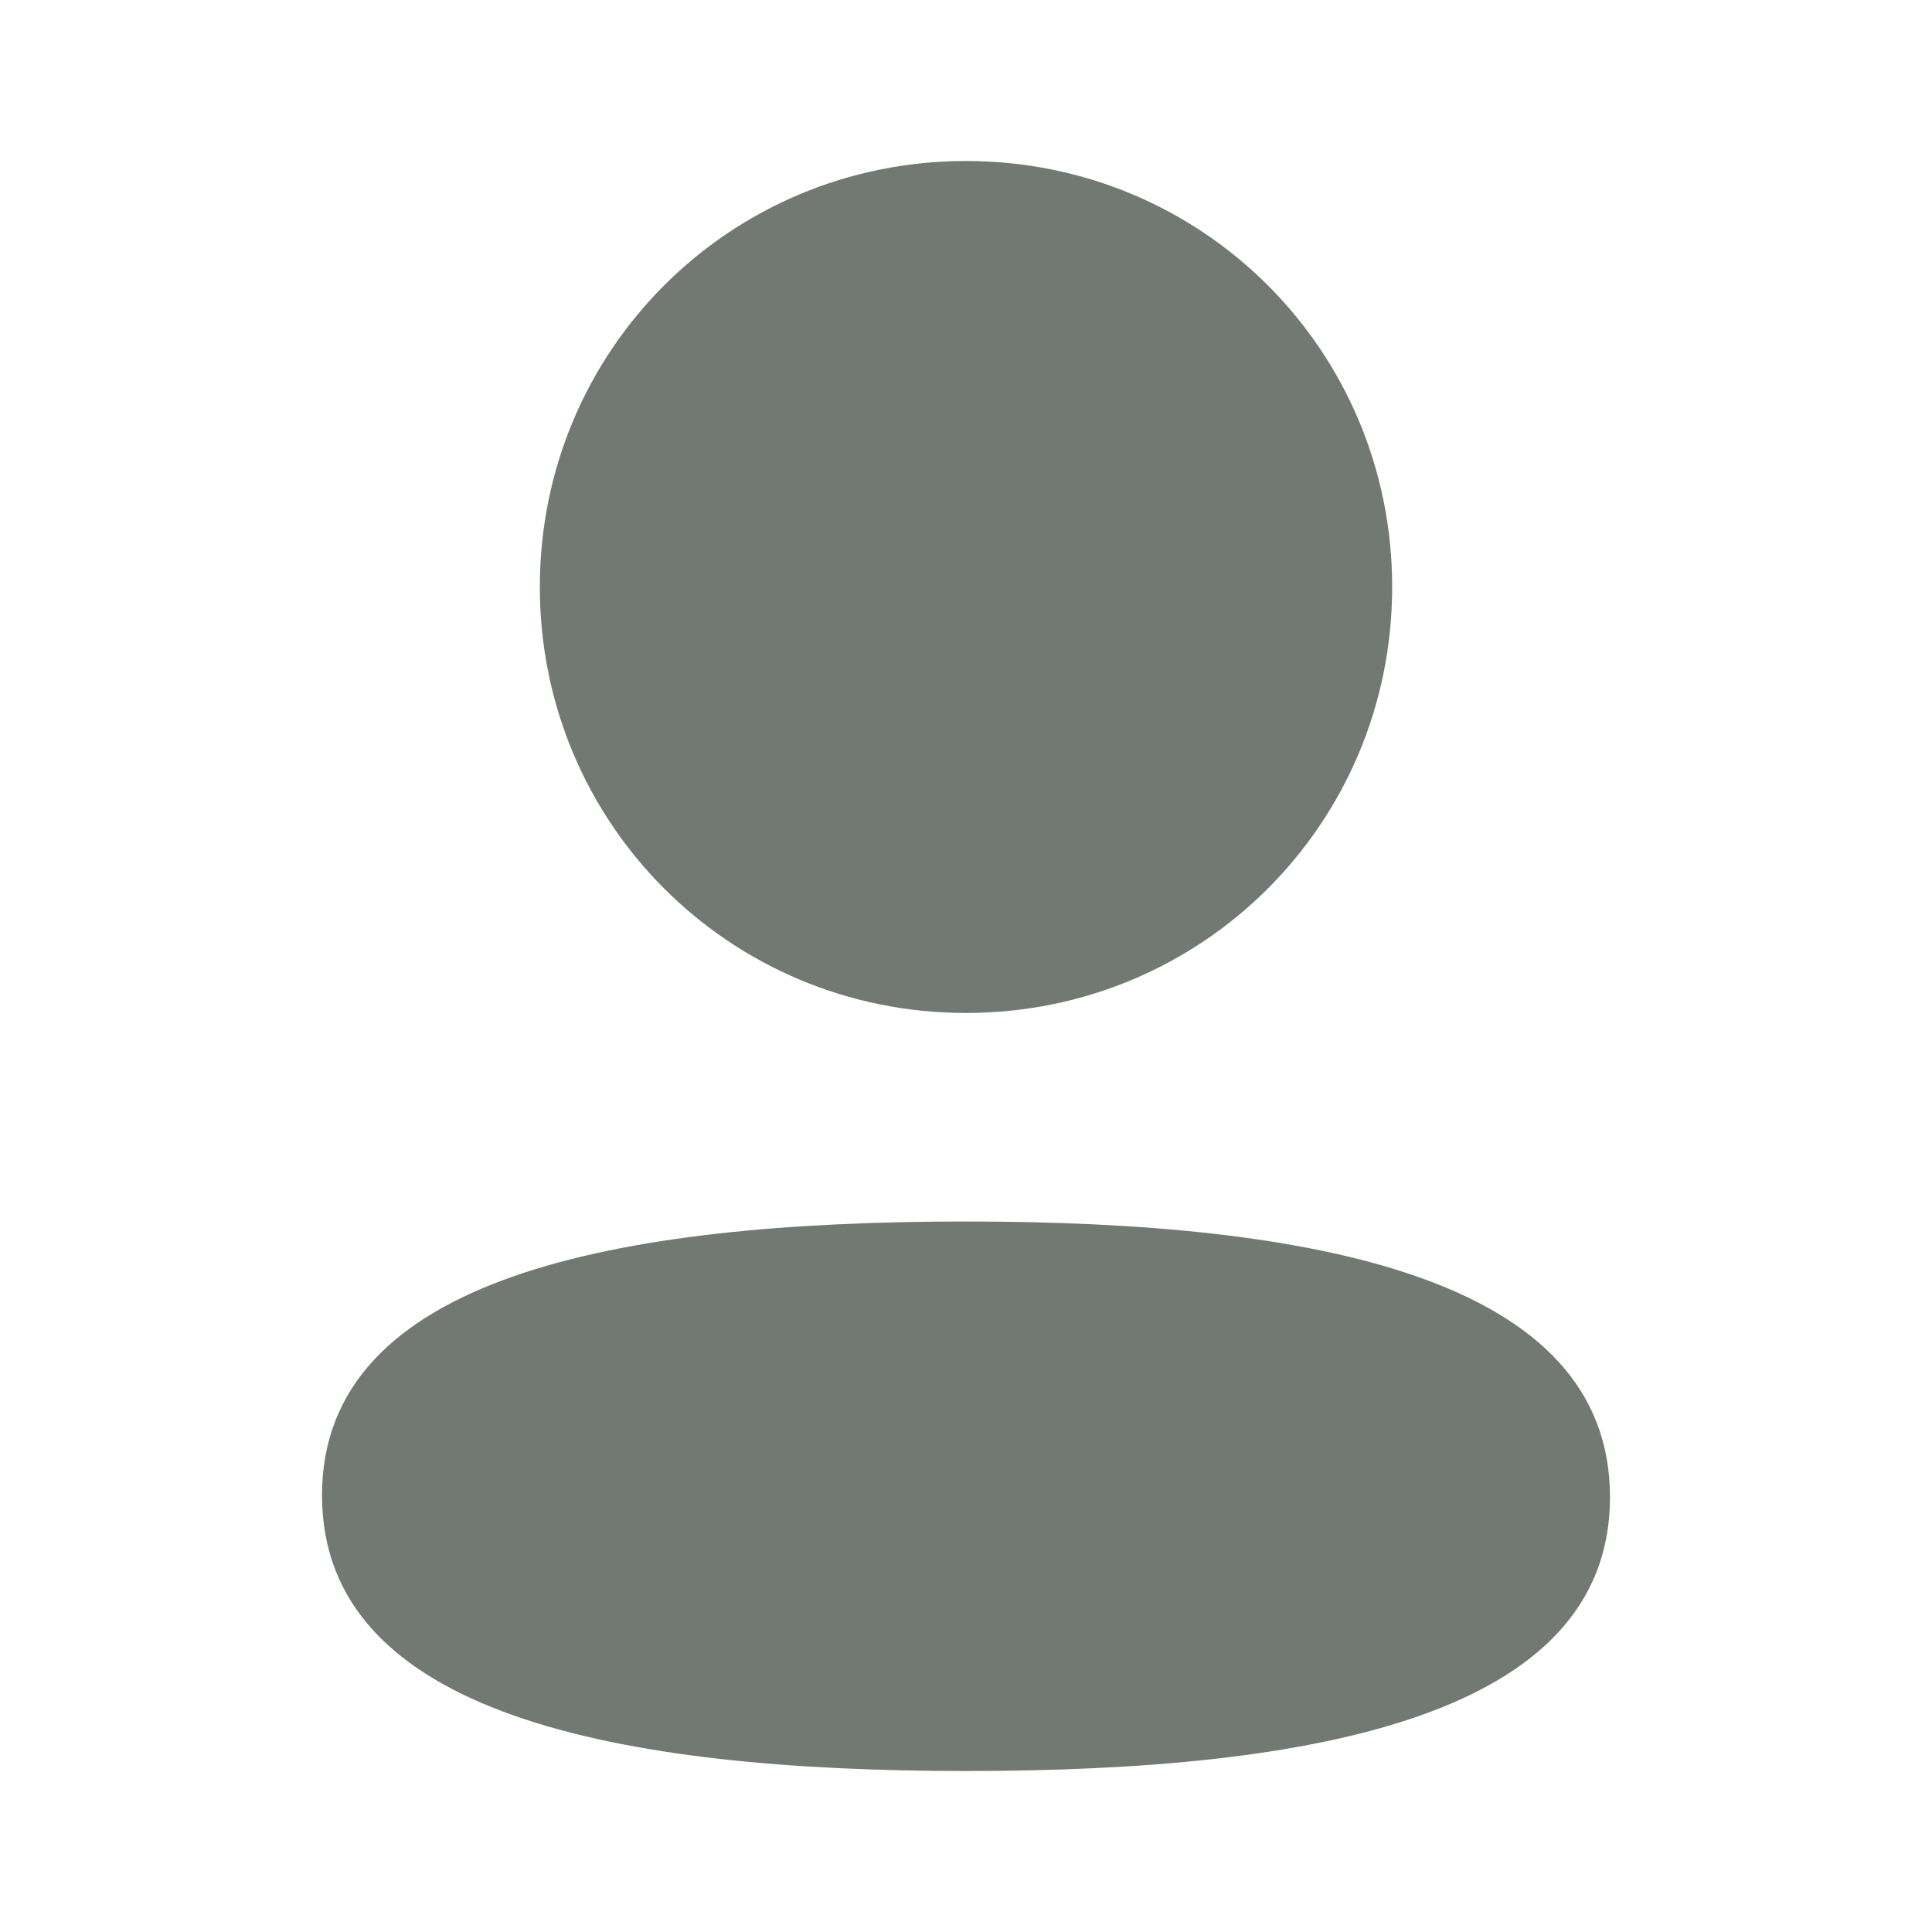 <svg width="36" height="36" viewBox="0 0 36 36" fill="none" xmlns="http://www.w3.org/2000/svg">
<path d="M18 22.761C24.508 22.761 30 23.818 30 27.898C30 31.98 24.472 33 18 33C11.494 33 6 31.942 6 27.862C6 23.781 11.528 22.761 18 22.761ZM18 3C22.409 3 25.941 6.531 25.941 10.937C25.941 15.342 22.409 18.875 18 18.875C13.593 18.875 10.059 15.342 10.059 10.937C10.059 6.531 13.593 3 18 3Z" fill="#717972"/>
</svg>

